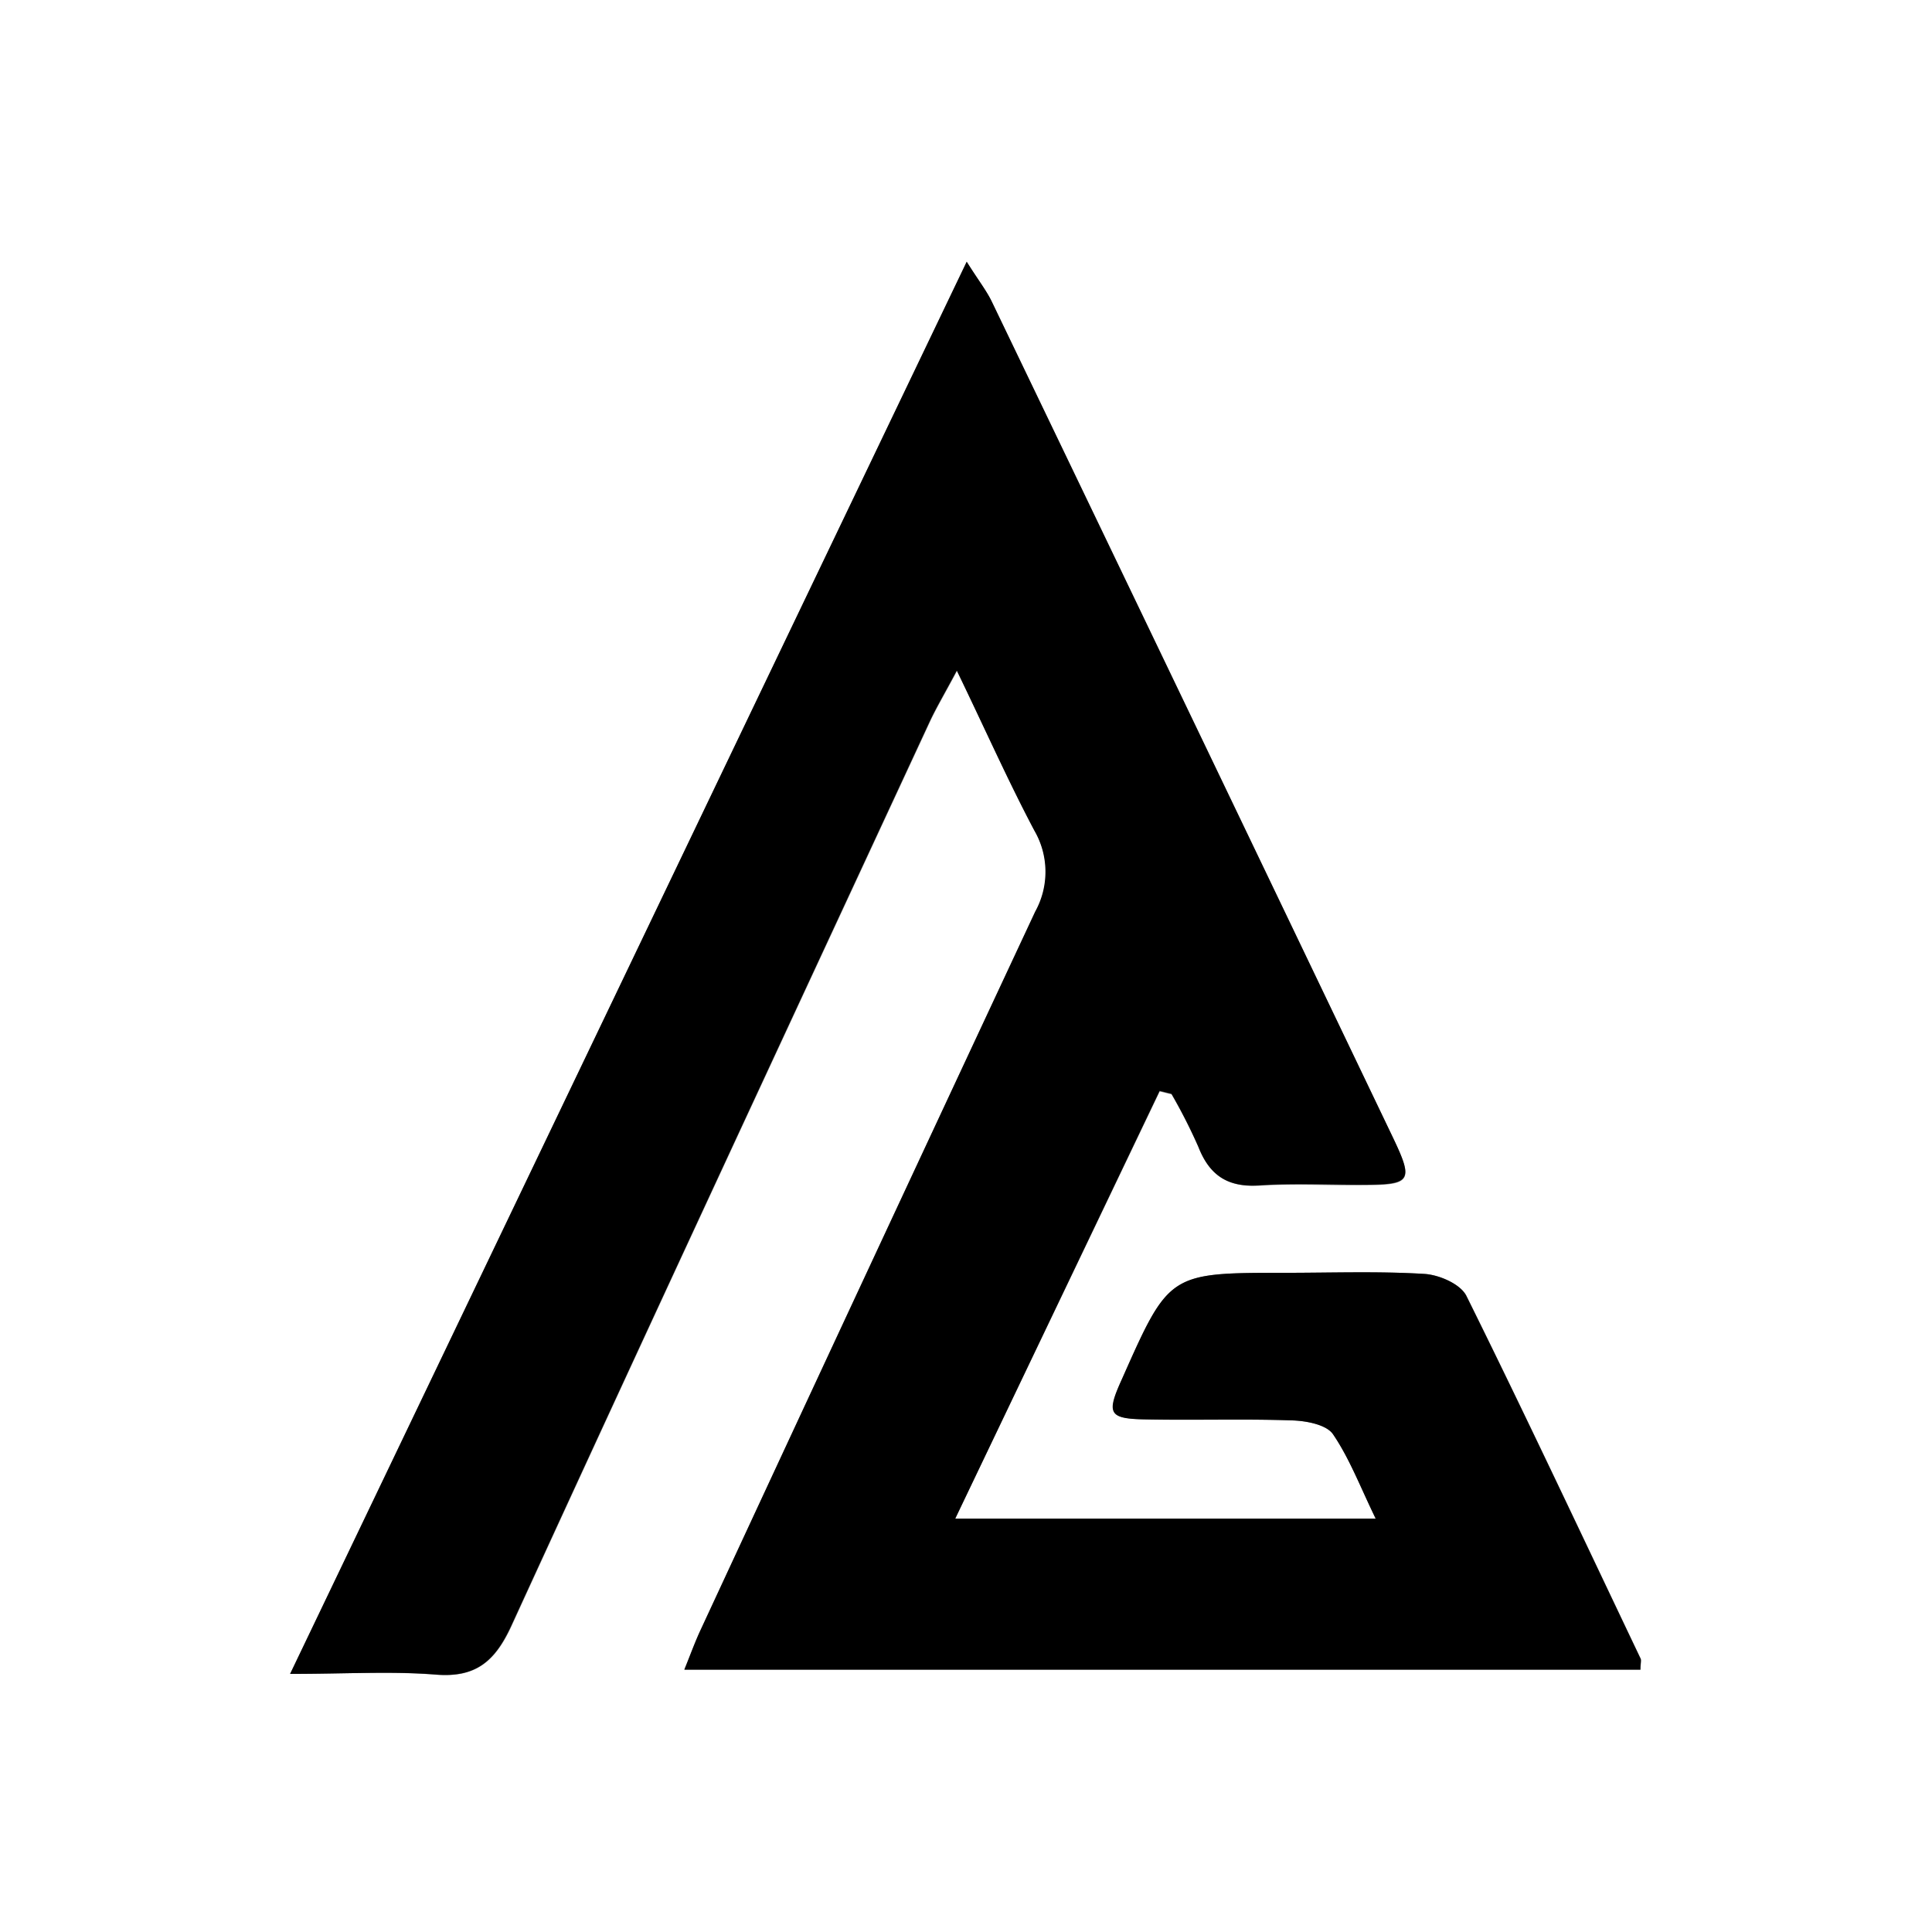 <svg xmlns="http://www.w3.org/2000/svg" viewBox="0 0 192 192"><rect x="0" y="0" width="192" height="192" fill="#808080" stroke="none"/><defs><style>.cls-1{fill:#fff;}</style></defs><title>icon_2</title><g id="Layer_2" data-name="Layer 2"><g id="Layer_1-2" data-name="Layer 1"><path class="cls-1" d="M0,192V0H192V192Zm28.83-25.65c5.56,0,10-.28,14.46.08,4,.34,5.94-1.32,7.57-4.88,13.74-30,27.66-59.86,41.54-89.77.65-1.4,1.45-2.74,2.72-5.12,2.86,6,5.12,11,7.71,15.9a8.16,8.16,0,0,1,.08,8.06Q86.16,126.26,69.65,162c-.55,1.18-1,2.41-1.61,3.93h95c0-.66.14-.94,0-1.13-5.72-12-11.38-24.07-17.29-36-.58-1.17-2.71-2.11-4.18-2.2-4.58-.28-9.2-.11-13.81-.11-11.56,0-11.56,0-16.25,10.57-1.54,3.46-1.29,3.92,2.41,4,4.85.07,9.71-.07,14.56.1,1.37.05,3.31.43,4,1.36,1.64,2.4,2.69,5.19,4.25,8.4H94.93l20.32-42.45,1.18.29A54.1,54.1,0,0,1,119.1,114c1.1,2.81,2.9,4,6,3.84,3.48-.23,7,0,10.46-.06,4.67,0,4.93-.4,2.92-4.61Q118.54,71.63,98.58,30.06c-.54-1.12-1.32-2.14-2.51-4Z"/><path d="M28.83,166.35,96.07,26c1.19,1.9,2,2.92,2.51,4q20,41.57,39.89,83.13c2,4.21,1.75,4.59-2.92,4.61-3.49,0-7-.17-10.46.06-3.09.2-4.89-1-6-3.84a54.1,54.1,0,0,0-2.67-5.26l-1.18-.29L94.93,150.92h41.78c-1.56-3.21-2.61-6-4.25-8.4-.64-.93-2.58-1.31-4-1.36-4.85-.17-9.71,0-14.56-.1-3.7-.06-4-.52-2.41-4,4.69-10.57,4.69-10.57,16.25-10.57,4.61,0,9.23-.17,13.81.11,1.47.09,3.6,1,4.18,2.2,5.91,11.93,11.57,24,17.29,36,.09.19,0,.47,0,1.13H68c.62-1.52,1.06-2.75,1.61-3.93q16.59-35.72,33.26-71.4a8.16,8.16,0,0,0-.08-8.06c-2.59-4.89-4.85-10-7.71-15.9-1.27,2.38-2.07,3.72-2.72,5.12-13.88,29.91-27.8,59.8-41.54,89.77-1.63,3.56-3.53,5.22-7.57,4.88C38.87,166.07,34.39,166.35,28.83,166.35Z"/></g></g></svg>